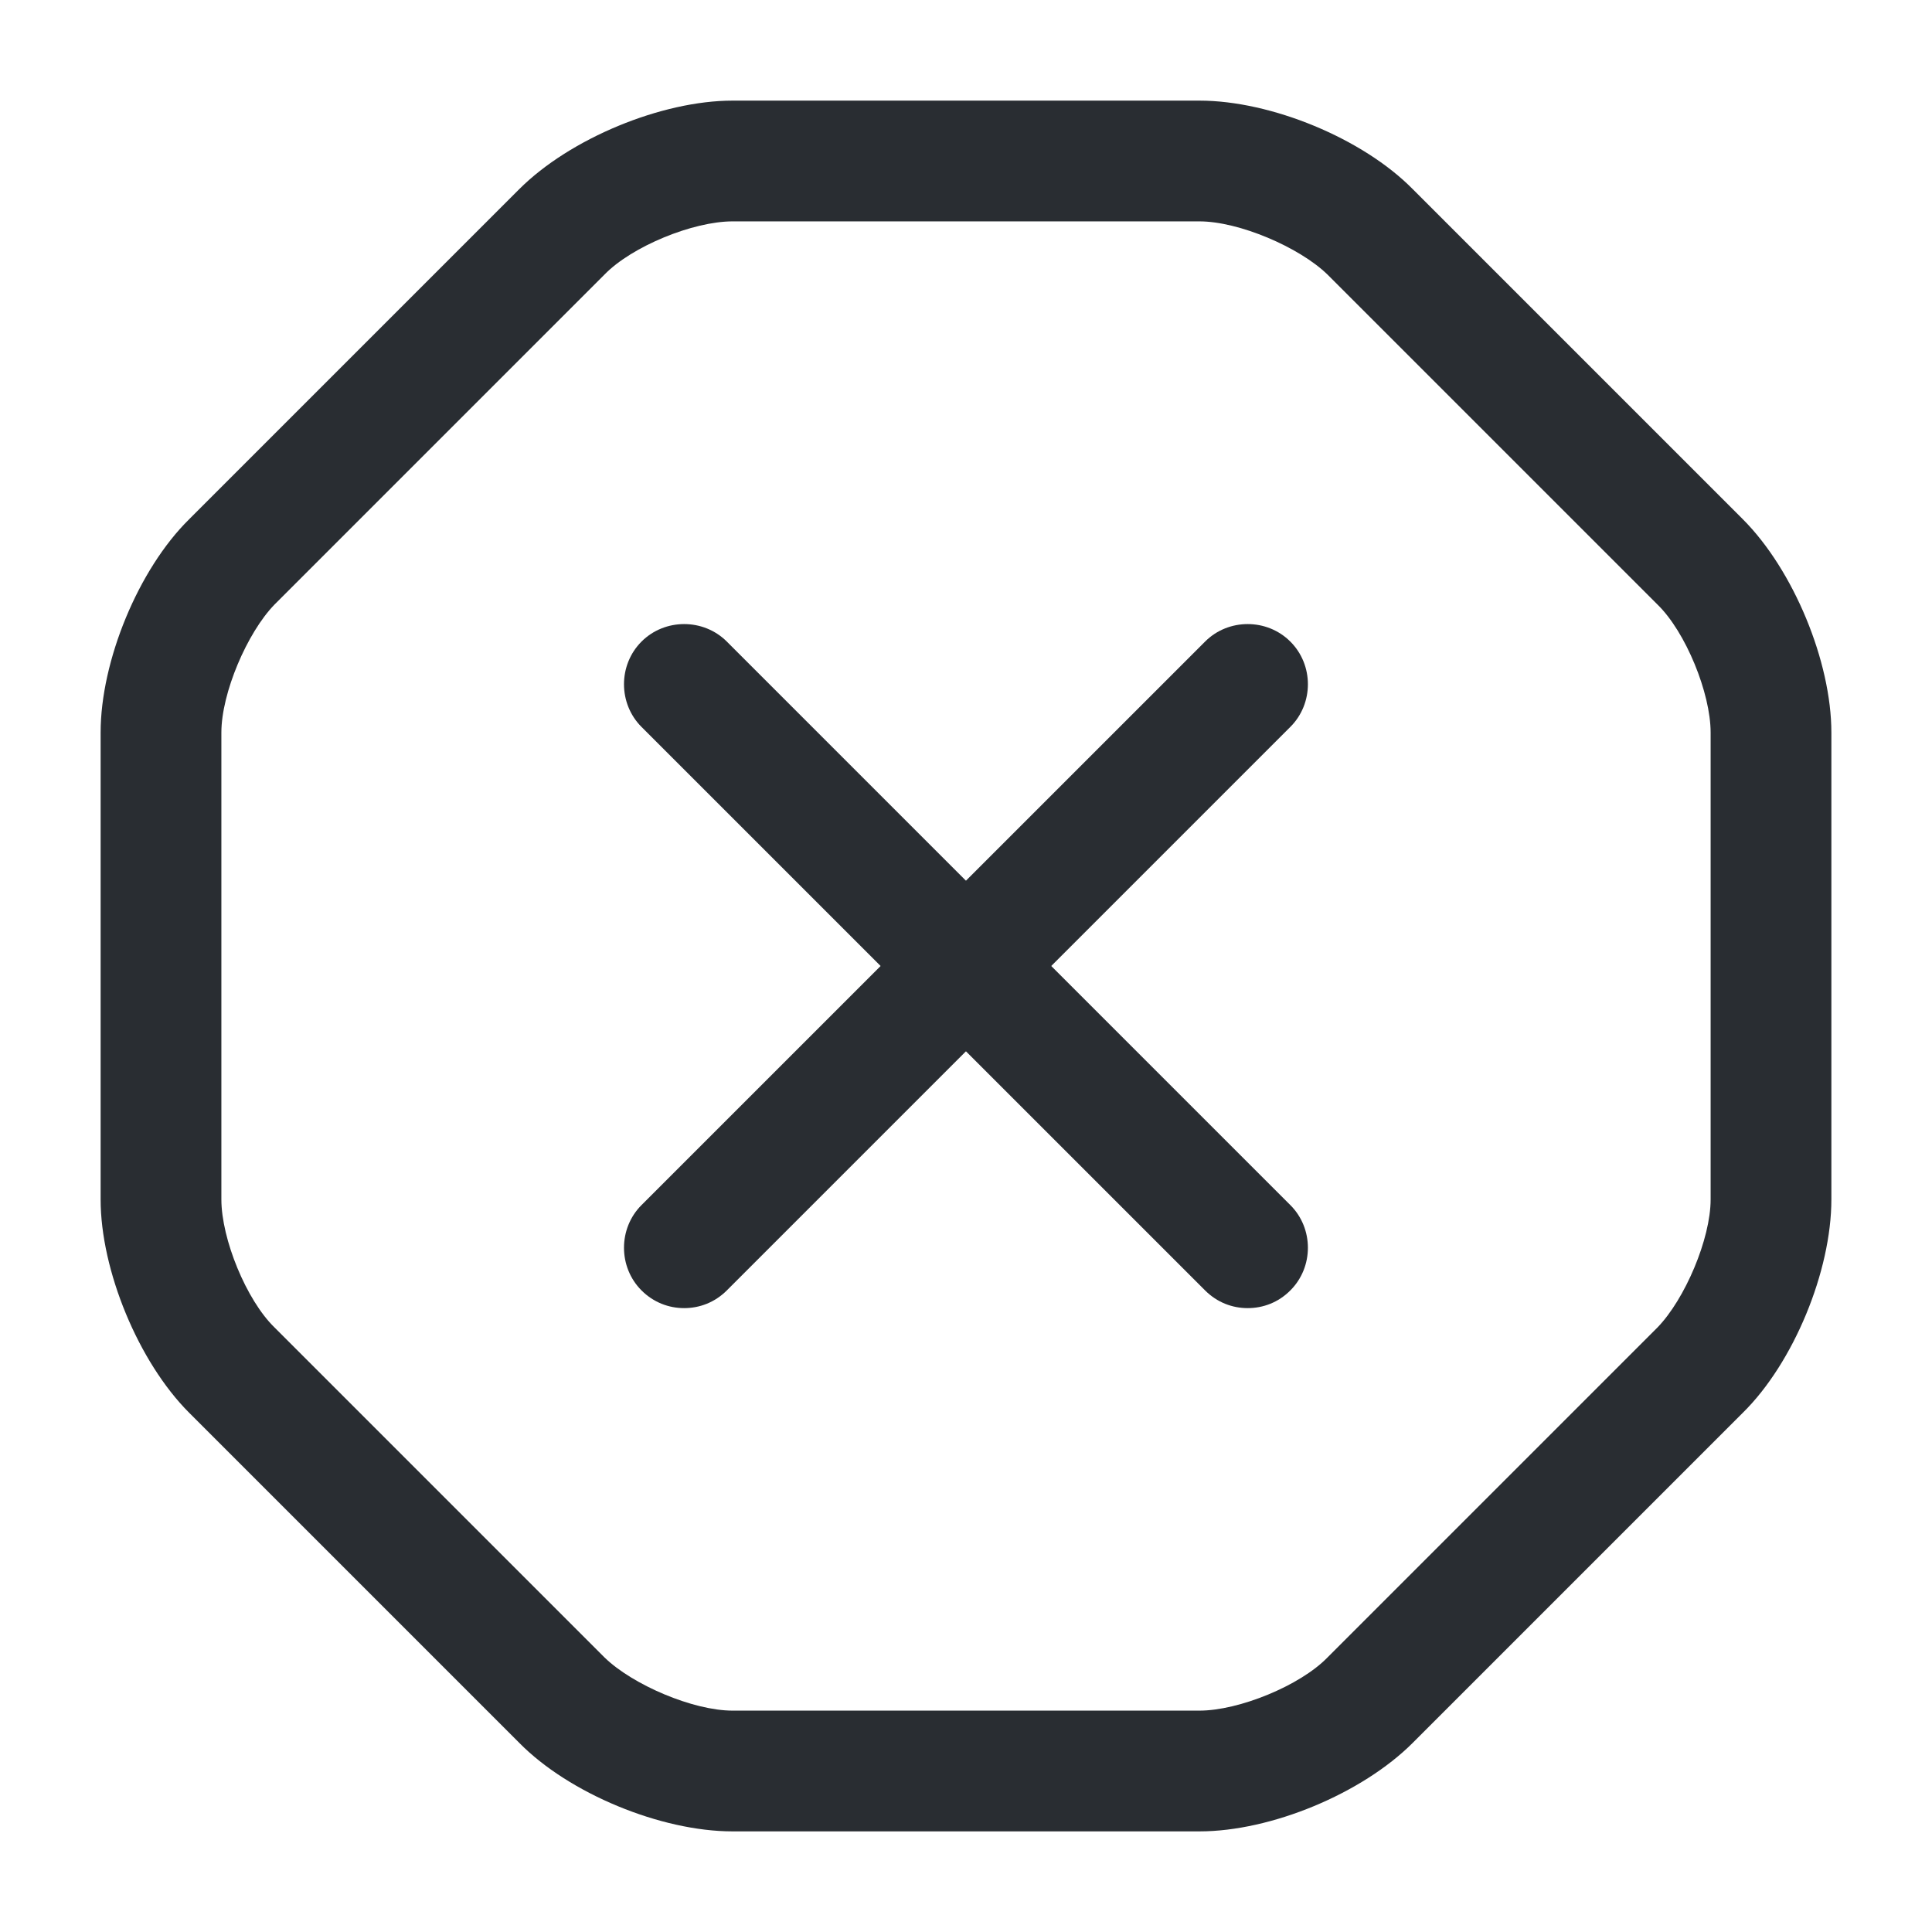 <svg viewBox="0 0 24 24" fill="none" xmlns="http://www.w3.org/2000/svg" height="1em" width="1em">
  <path d="M14.9 22.75H9.1C8.21 22.75 7.07 22.28 6.45 21.65L2.35 17.55C1.72 16.92 1.25 15.78 1.25 14.9V9.1C1.25 8.21 1.72 7.07 2.35 6.45L6.45 2.35C7.08 1.72 8.22 1.25 9.1 1.25H14.9C15.79 1.25 16.93 1.72 17.55 2.35L21.65 6.45C22.28 7.08 22.75 8.22 22.75 9.1V14.9C22.75 15.79 22.28 16.93 21.65 17.55L17.55 21.65C16.92 22.28 15.79 22.75 14.9 22.75ZM9.1 2.75C8.61 2.75 7.85 3.06 7.51 3.41L3.41 7.51C3.07 7.86 2.75 8.61 2.75 9.1V14.9C2.75 15.39 3.06 16.15 3.41 16.49L7.51 20.59C7.86 20.93 8.61 21.25 9.1 21.25H14.9C15.39 21.25 16.15 20.94 16.49 20.59L20.59 16.49C20.93 16.14 21.25 15.39 21.25 14.9V9.1C21.25 8.61 20.94 7.85 20.59 7.51L16.49 3.41C16.14 3.07 15.39 2.75 14.9 2.75H9.1Z" fill="#292D32"/>
  <path d="M8.499 16.25C8.309 16.25 8.119 16.18 7.969 16.03C7.679 15.74 7.679 15.26 7.969 14.97L14.97 7.97C15.259 7.68 15.739 7.68 16.029 7.97C16.32 8.26 16.32 8.74 16.029 9.03L9.029 16.03C8.879 16.18 8.689 16.25 8.499 16.25Z" fill="#292D32"/>
  <path d="M15.499 16.25C15.309 16.25 15.12 16.18 14.97 16.03L7.969 9.03C7.679 8.74 7.679 8.26 7.969 7.97C8.259 7.68 8.739 7.68 9.029 7.97L16.029 14.97C16.32 15.26 16.32 15.74 16.029 16.03C15.88 16.18 15.69 16.25 15.499 16.25Z" fill="#292D32"/>
</svg>
